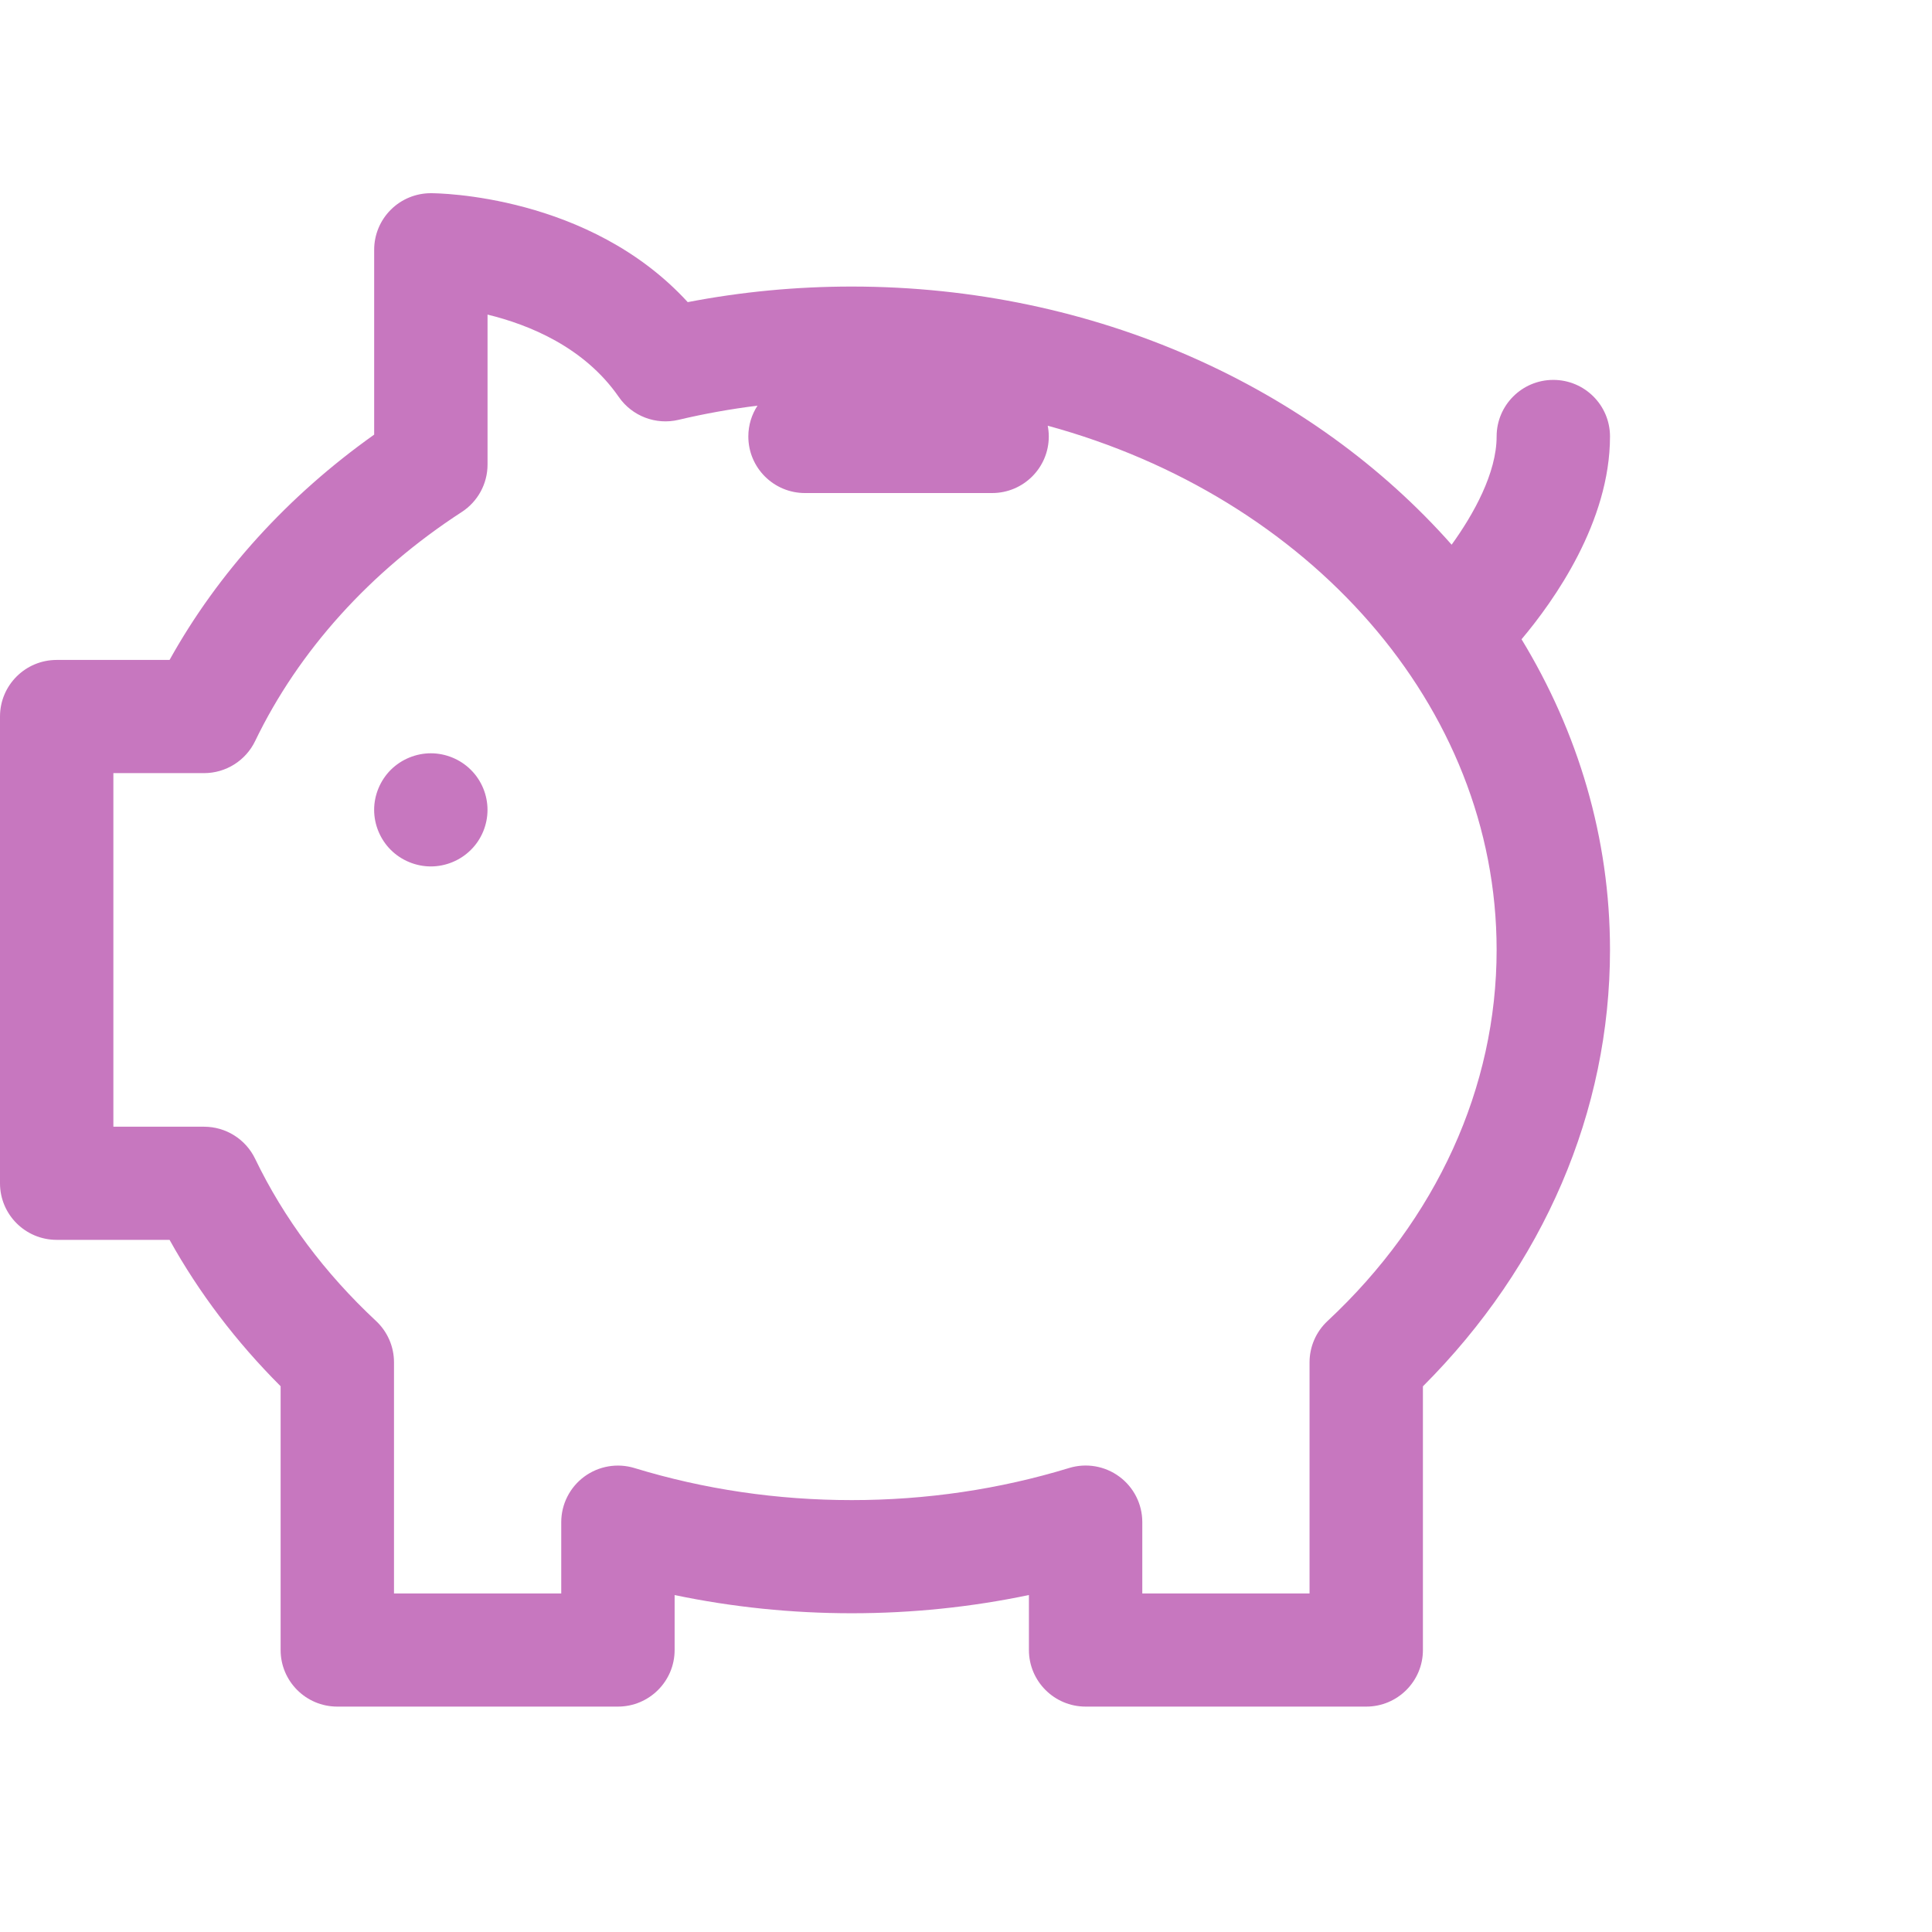 <svg xmlns="http://www.w3.org/2000/svg" xmlns:xlink="http://www.w3.org/1999/xlink" width="60px" height="60px" viewBox="0 0 60 60" version="1.1">
    <!-- Generator: sketchtool 52.5 (67469) - http://www.bohemiancoding.com/sketch -->
    <title>0F7207D8-1288-488B-AFDF-9CDE0AEC9D51</title>
    <desc>Created with sketchtool.</desc>
    <g id="Symbols" stroke="none" stroke-width="1" fill="none" fill-rule="evenodd">
        <g id="dost_zeny_ico" fill="#C777BF" fill-rule="nonzero">
            <path d="M50,13.555 C50,12.585 49.212,11.798 48.239,11.798 C47.267,11.798 46.479,12.585 46.479,13.555 C46.479,14.686 45.768,15.966 45.082,16.916 C40.772,12.043 34.024,8.899 26.453,8.899 C24.734,8.899 23.026,9.061 21.358,9.383 C18.3,6.043 13.596,6 13.381,6 L13.38,6 C12.913,6 12.465,6.185 12.136,6.514 C11.805,6.844 11.62,7.291 11.62,7.757 L11.62,13.498 C8.939,15.401 6.769,17.793 5.266,20.495 L1.761,20.495 C0.788,20.495 0,21.282 0,22.252 L0,36.748 C0,37.718 0.788,38.505 1.761,38.505 L5.266,38.505 C6.177,40.145 7.332,41.668 8.715,43.051 L8.715,51.243 C8.715,52.213 9.503,53 10.475,53 L19.19,53 C20.162,53 20.951,52.213 20.951,51.243 L20.951,49.536 C22.744,49.911 24.586,50.101 26.453,50.101 C28.318,50.101 30.16,49.911 31.954,49.535 L31.954,51.243 C31.954,52.213 32.743,53 33.715,53 L42.43,53 C43.402,53 44.19,52.213 44.19,51.243 L44.19,43.054 C47.943,39.299 50,34.515 50,29.5 C50,26.017 49.005,22.733 47.253,19.853 C48.263,18.654 50,16.206 50,13.555 Z M41.227,41.026 C40.871,41.358 40.669,41.823 40.669,42.31 L40.669,49.486 L35.475,49.486 L35.475,47.27 C35.475,46.713 35.211,46.189 34.762,45.858 C34.313,45.526 33.733,45.427 33.199,45.591 C31.036,46.252 28.766,46.587 26.453,46.587 C24.136,46.587 21.866,46.252 19.706,45.592 C19.172,45.429 18.593,45.528 18.144,45.859 C17.695,46.191 17.43,46.715 17.43,47.272 L17.43,49.486 L12.236,49.486 L12.236,42.307 C12.236,41.821 12.034,41.356 11.678,41.024 C10.079,39.532 8.815,37.837 7.923,35.986 C7.63,35.378 7.013,34.991 6.337,34.991 L3.521,34.991 L3.521,24.01 L6.337,24.01 C7.013,24.01 7.63,23.623 7.923,23.015 C9.275,20.211 11.494,17.75 14.341,15.9 C14.84,15.576 15.141,15.022 15.141,14.428 L15.141,9.77 C16.435,10.085 18.147,10.782 19.217,12.328 C19.63,12.924 20.368,13.206 21.074,13.038 C21.879,12.847 22.698,12.701 23.525,12.598 C23.345,12.873 23.24,13.202 23.24,13.555 C23.24,14.526 24.028,15.312 25,15.312 L30.81,15.312 C31.782,15.312 32.571,14.526 32.571,13.555 C32.571,13.441 32.559,13.329 32.538,13.221 C40.614,15.424 46.479,21.888 46.479,29.5 C46.479,33.774 44.614,37.868 41.227,41.026 Z M13.38,23.394 C12.917,23.394 12.464,23.582 12.135,23.909 C11.808,24.236 11.619,24.689 11.619,25.151 C11.619,25.613 11.808,26.067 12.135,26.393 C12.462,26.72 12.917,26.908 13.38,26.908 C13.845,26.908 14.297,26.72 14.624,26.393 C14.954,26.067 15.14,25.613 15.14,25.151 C15.14,24.689 14.954,24.236 14.624,23.909 C14.297,23.582 13.843,23.394 13.38,23.394 Z"/>
        </g>
    </g>
</svg>